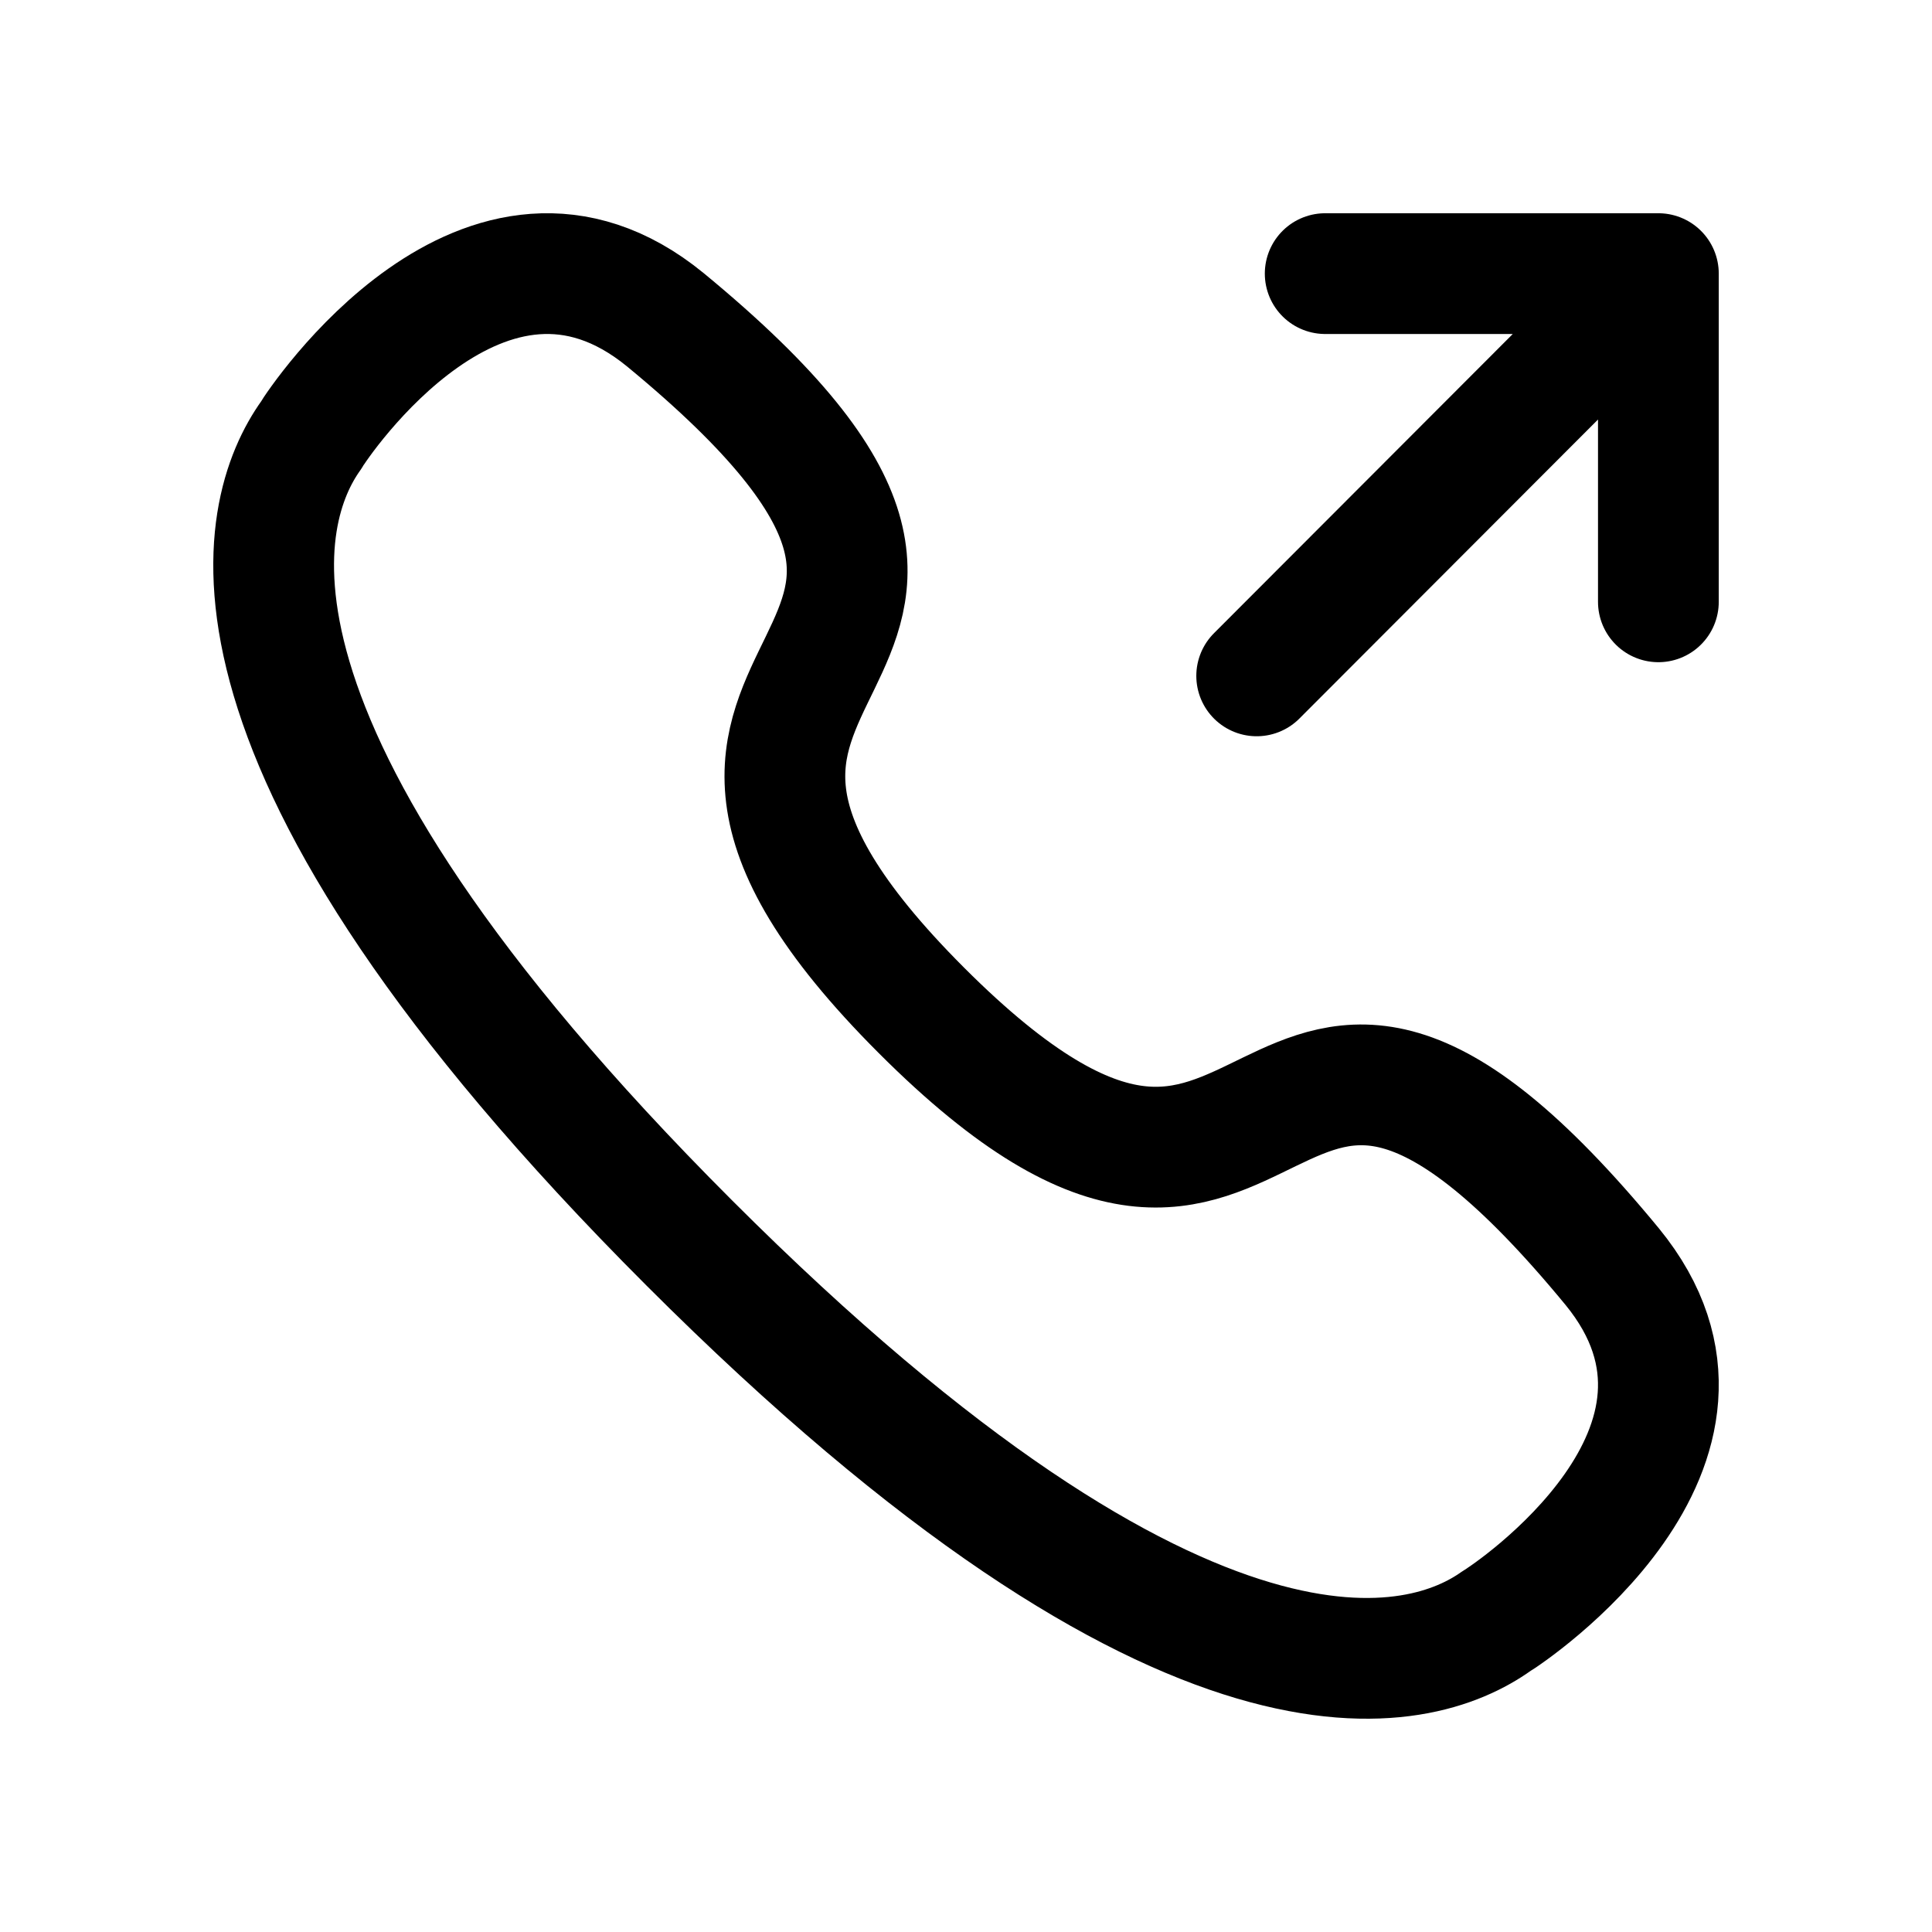 <svg width="24" height="24" viewBox="0 0 24 24" fill="none" xmlns="http://www.w3.org/2000/svg">
<path fill-rule="evenodd" clip-rule="evenodd" d="M8.561 15.439C2.315 9.194 3.203 6.334 3.862 5.411C3.946 5.263 6.03 2.142 8.266 3.973C13.812 8.541 6.79 7.895 11.448 12.553C16.105 17.21 15.459 10.189 20.027 15.734C21.858 17.97 18.737 20.053 18.589 20.138C17.667 20.797 14.806 21.685 8.561 15.439Z" stroke="currentColor" stroke-width="1.5" stroke-linecap="round" stroke-linejoin="round"/>
<path d="M20.601 3.399L15.611 8.396M20.601 3.399H16.462M20.601 3.399L20.601 7.476" stroke="currentColor" stroke-width="1.5" stroke-linecap="round" stroke-linejoin="round"/>
</svg>
